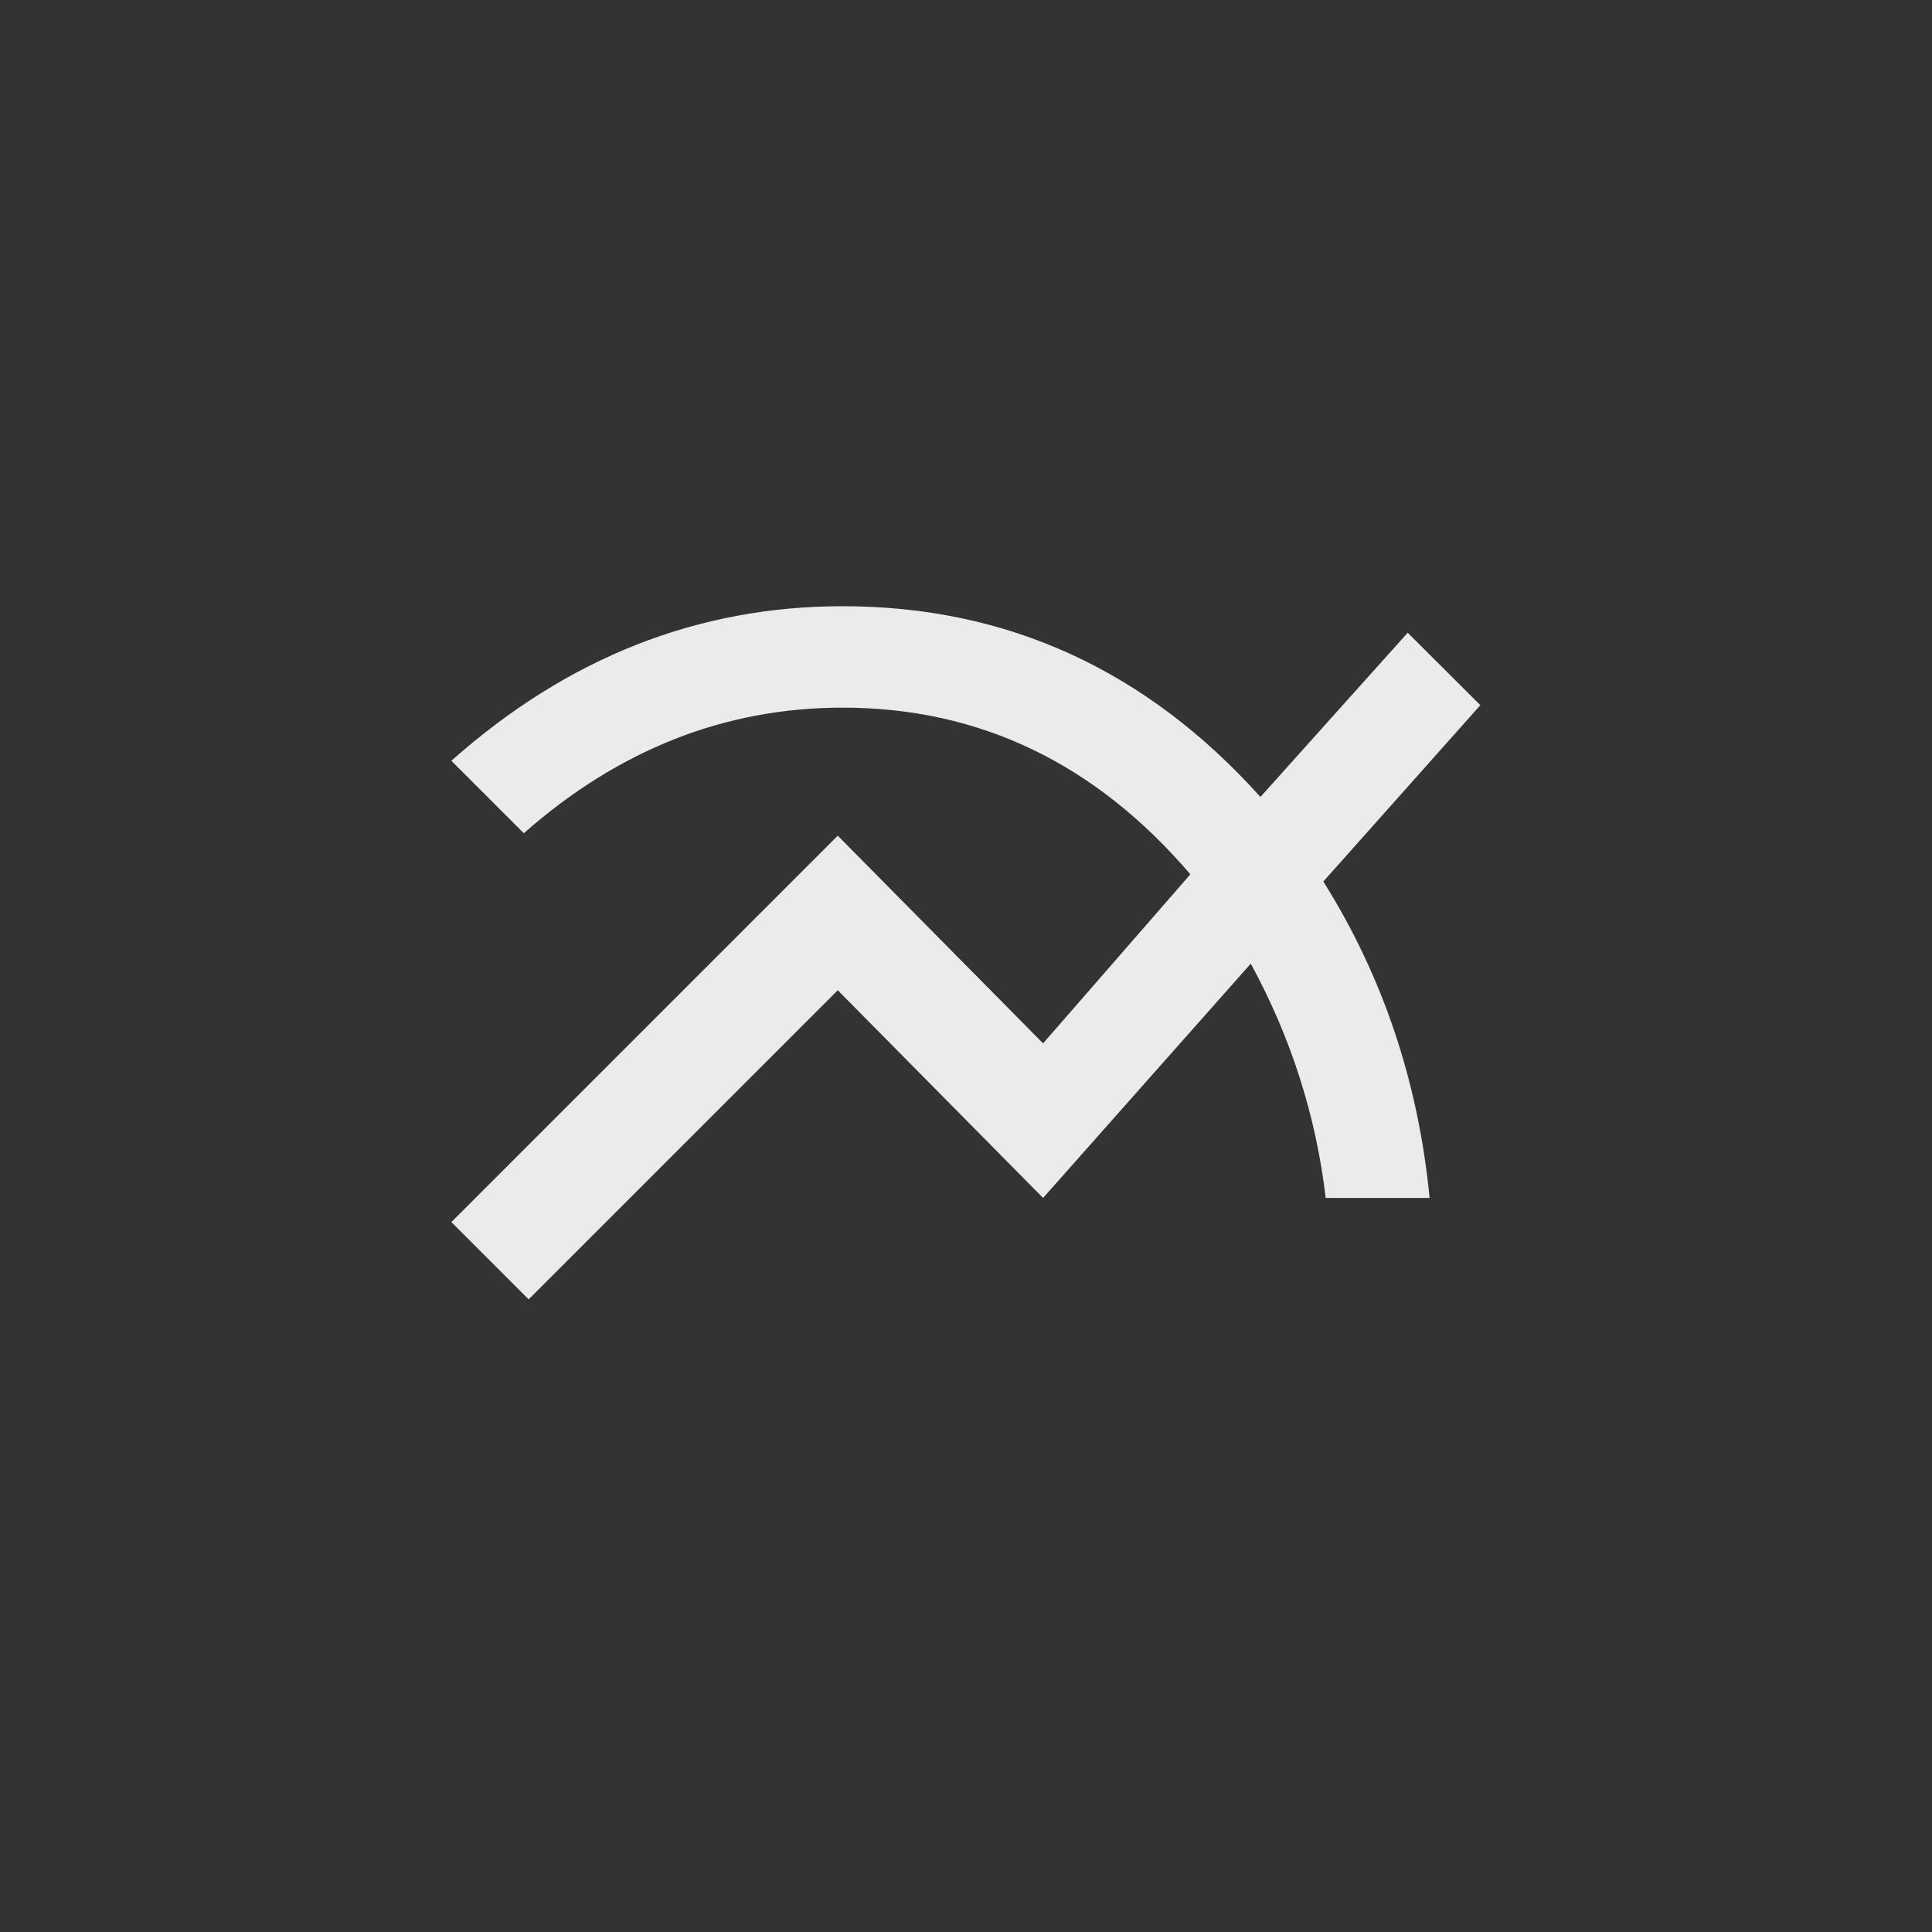 <!-- Generated by IcoMoon.io -->
<svg version="1.1" xmlns="http://www.w3.org/2000/svg" width="40" height="40" viewBox="0 0 40 40">
<rect x="0" y="0" width="40" height="40" fill="#333333" stroke="none"/>
<title>mt-multiline_chart</title>
<path fill="#ebebeb" d="M30.649 14.6l-3.251 3.651q1.851 2.949 2.2 6.551h-2.151q-0.3-2.551-1.551-4.851l-4.3 4.851-4.251-4.3-6.4 6.4-1.6-1.6 8-8 4.251 4.3 3.049-3.5q-2.951-3.451-7.2-3.451-3.649 0-6.6 2.6l-1.5-1.5q3.6-3.2 8.1-3.2 5.1 0 8.651 3.949l3.049-3.4z"></path>
</svg>

